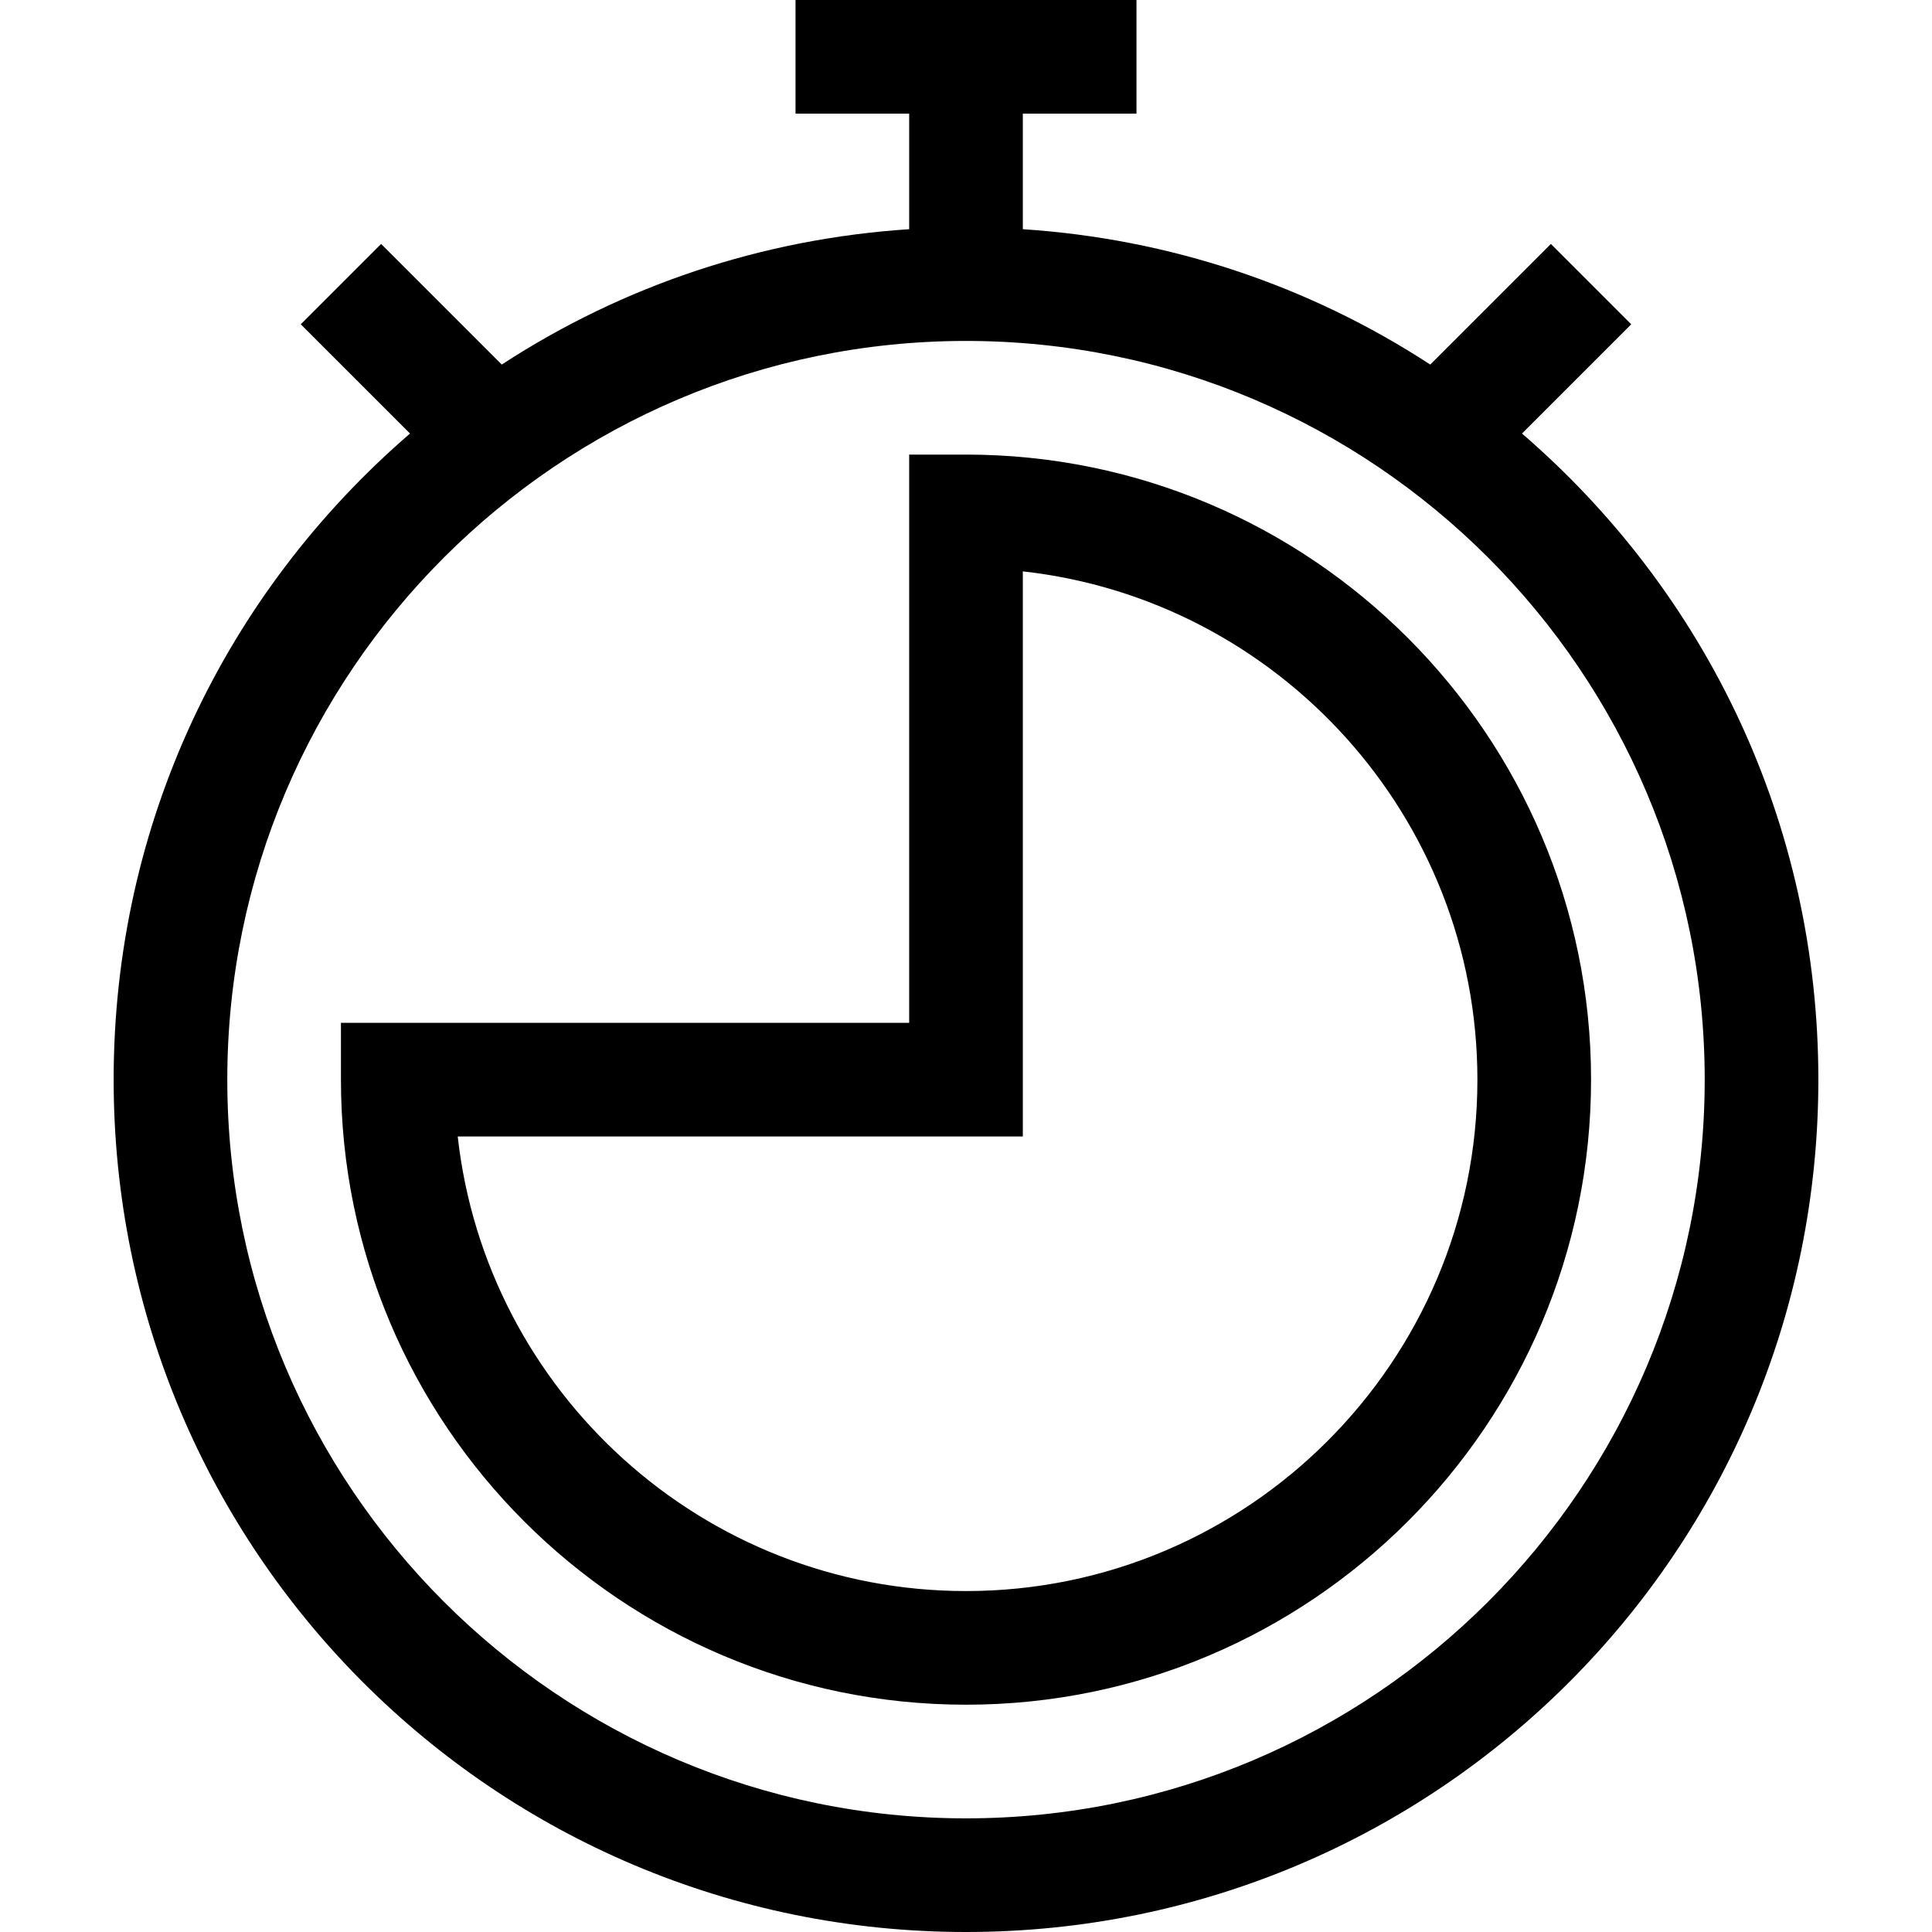 <svg id="Capa_1" enable-background="new 0 0 510 510" height="512" viewBox="0 0 510 510" width="512" xmlns="http://www.w3.org/2000/svg"><g><path d="m401.77 114.443 28.837-28.837-21.213-21.213-31.842 31.842c-32.039-20.892-68.845-33.2-107.552-35.731v-30.504h30v-30h-90v30h30v30.504c-38.707 2.531-75.513 14.839-107.552 35.731l-31.842-31.842-21.212 21.213 28.837 28.837c-48.665 42.006-78.231 102.876-78.231 170.557 0 124.35 100.633 225 225 225 124.35 0 225-100.633 225-225 0-67.688-29.572-128.556-78.23-170.557zm-146.77 365.557c-107.523 0-195-87.477-195-195s87.477-195 195-195 195 87.477 195 195-87.477 195-195 195z"/><path d="m255 120h-15v150h-150v15c0 90.982 74.019 165 165 165s165-74.018 165-165c0-90.981-74.019-165-165-165zm0 300c-69.369 0-126.686-52.595-134.172-120h149.172v-149.172c67.405 7.486 120 64.803 120 134.172 0 74.44-60.56 135-135 135z"/></g></svg>